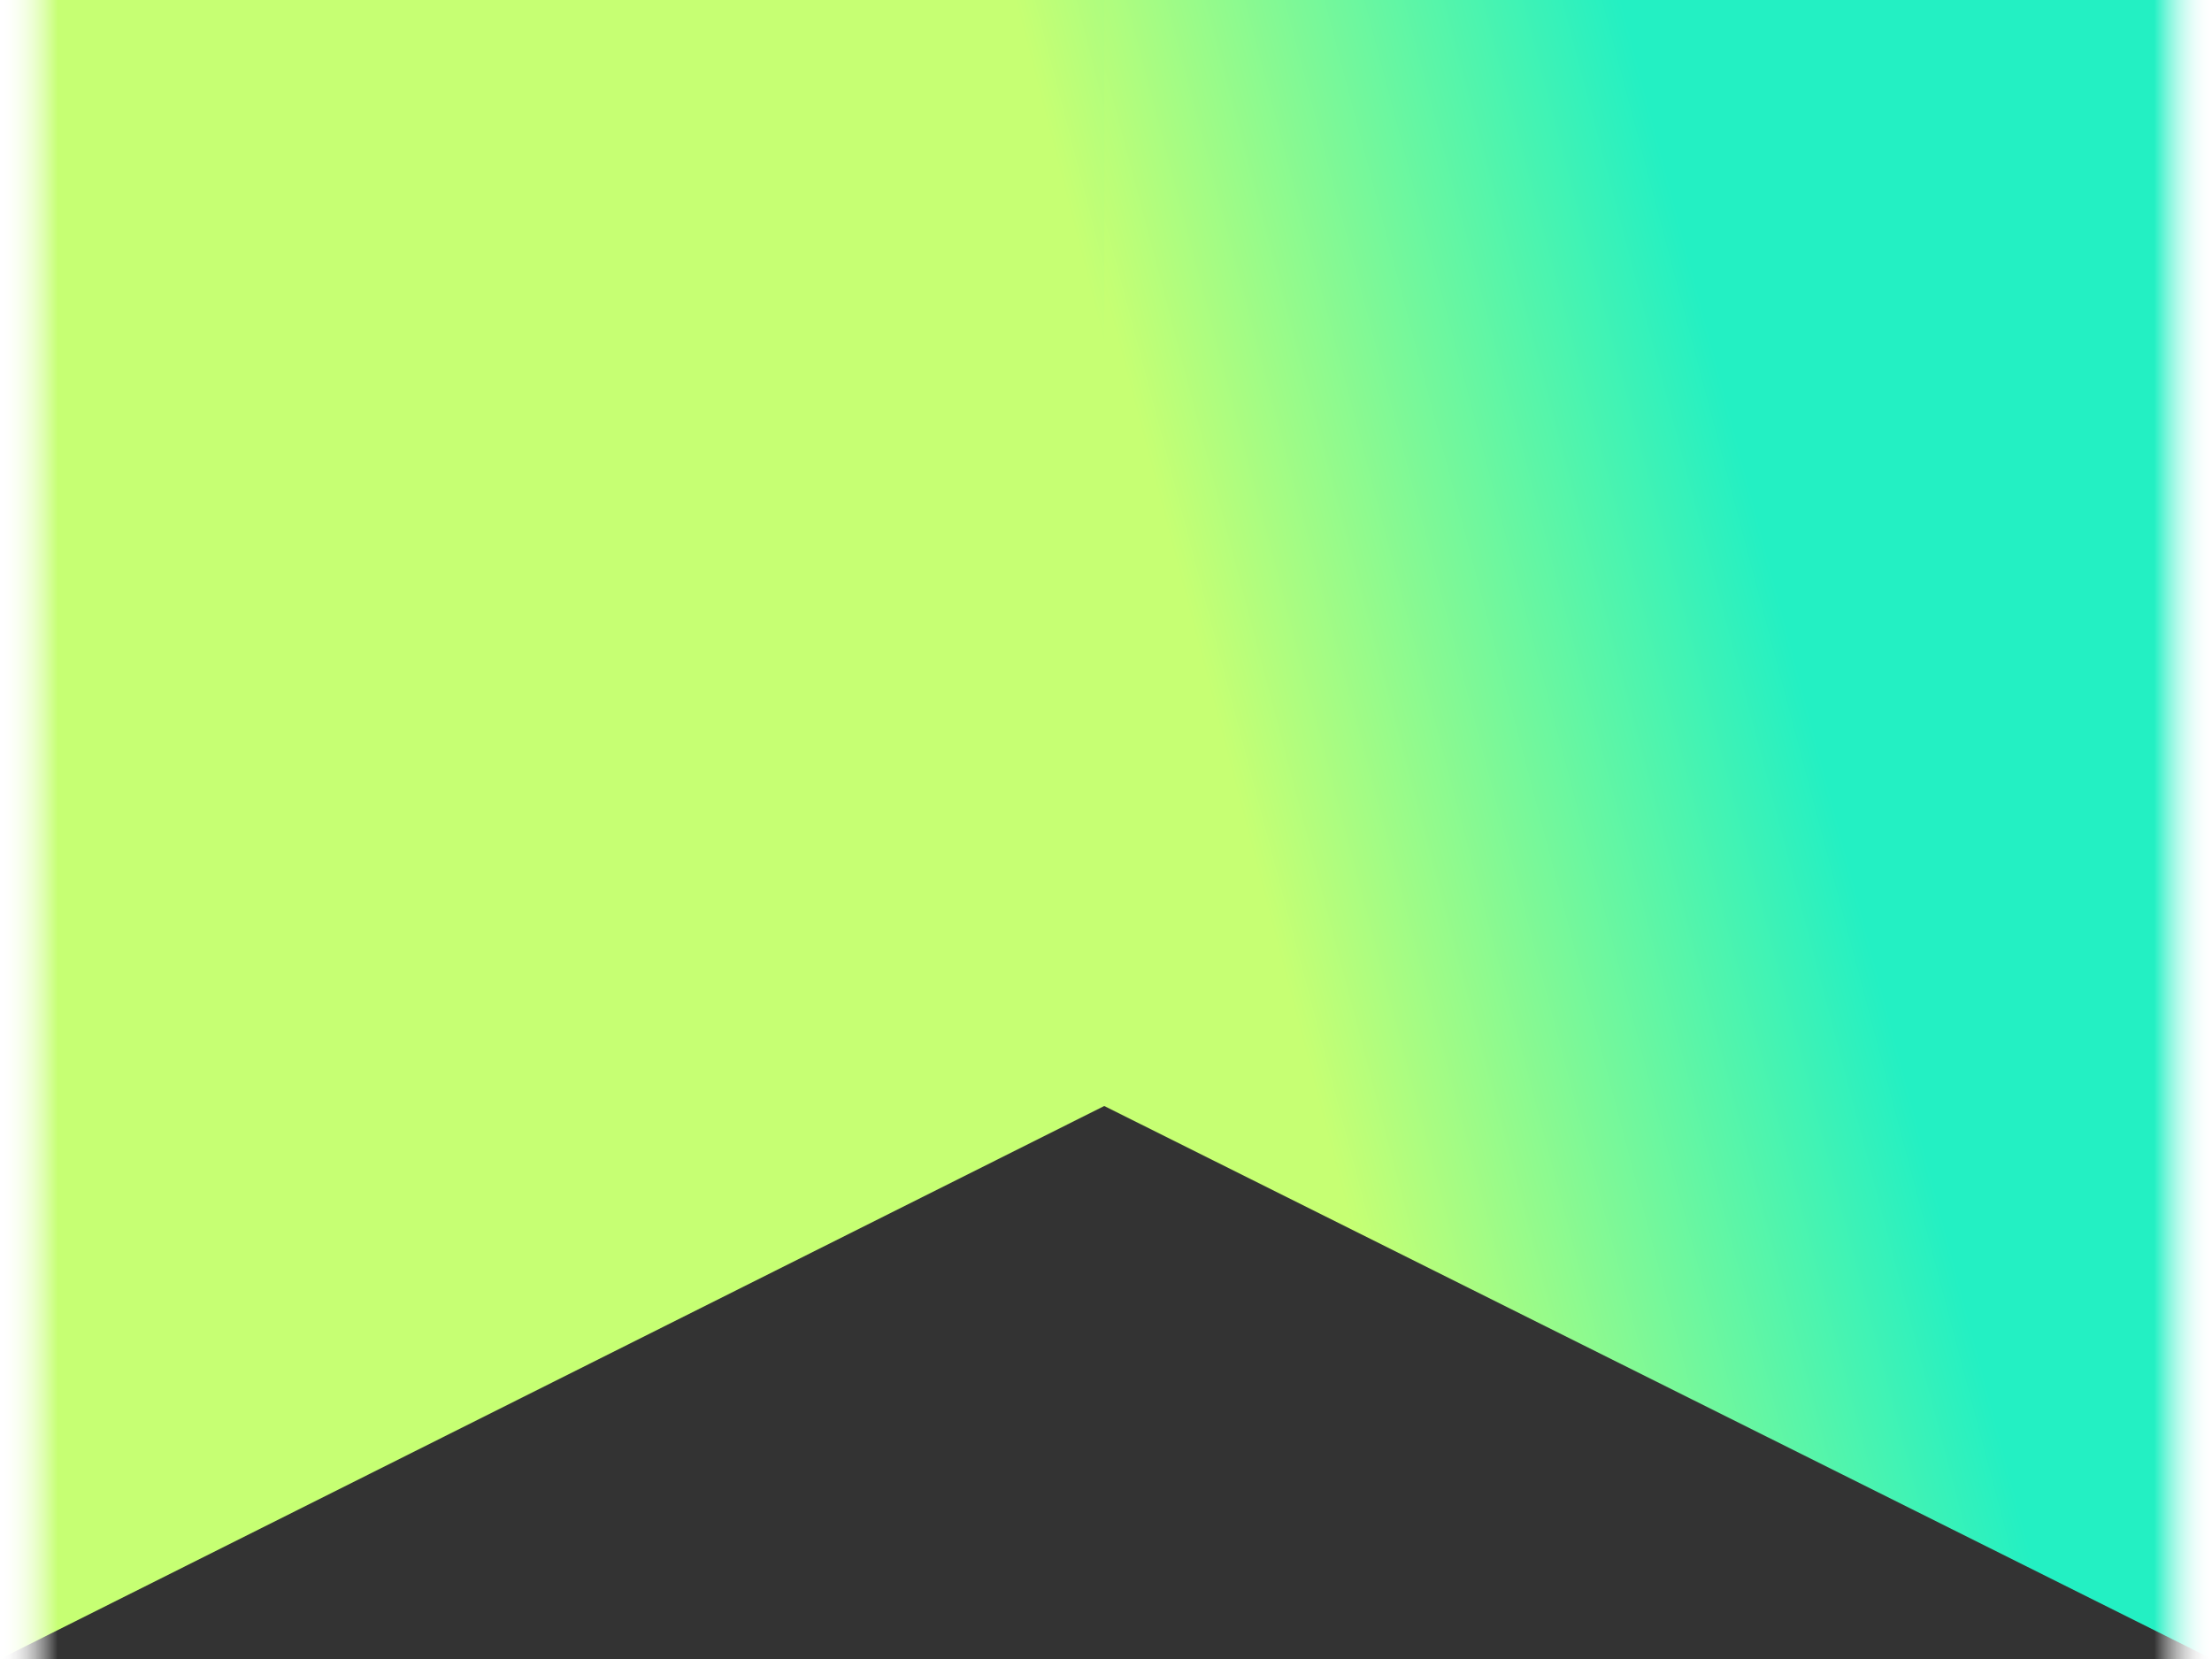 <svg width="3600" height="2700" viewBox="0 0 3600 2700" fill="none" xmlns="http://www.w3.org/2000/svg">
<rect x="0" y="0" width="3600" height="2700" fill="#333333" stroke="none"/>
<path d="M3600 2700L1797.12 1800V0H3600V2700Z" fill="url(#paint0_linear_1973_1847)"/>
<path d="M1797.12 1800L0 2700V0H1797.12V1800Z" fill="url(#paint1_linear_1973_1847)"/>
<rect x="3600" y="2700" width="94" height="2700" transform="rotate(-180 3600 2700)" fill="url(#paint2_linear_1973_1847)"/>
<rect x="3600" y="2700" width="94" height="2700" transform="rotate(-180 3600 2700)" fill="url(#paint3_linear_1973_1847)"/>
<rect width="94" height="2700" fill="url(#paint4_linear_1973_1847)"/>
<rect width="94" height="2700" fill="url(#paint5_linear_1973_1847)"/>
<defs>
<linearGradient id="paint0_linear_1973_1847" x1="1020.05" y1="1669.17" x2="2945.72" y2="1161.29" gradientUnits="userSpaceOnUse">
<stop offset="0.53" stop-color="#C6FF73"/>
<stop offset="1" stop-color="#23F0C3"/>
</linearGradient>
<linearGradient id="paint1_linear_1973_1847" x1="1020.05" y1="1667.01" x2="2956.27" y2="1166.55" gradientUnits="userSpaceOnUse">
<stop offset="0.514" stop-color="#C6FF73"/>
<stop offset="1" stop-color="#23F0C3"/>
</linearGradient>
<linearGradient id="paint2_linear_1973_1847" x1="3600" y1="3133.5" x2="3694" y2="3133.5" gradientUnits="userSpaceOnUse">
<stop stop-color="white"/>
<stop offset="1" stop-color="white" stop-opacity="0"/>
</linearGradient>
<linearGradient id="paint3_linear_1973_1847" x1="3600" y1="3133.5" x2="3694" y2="3133.5" gradientUnits="userSpaceOnUse">
<stop stop-color="white"/>
<stop offset="1" stop-color="white" stop-opacity="0"/>
</linearGradient>
<linearGradient id="paint4_linear_1973_1847" x1="-1.18777e-06" y1="433.5" x2="94" y2="433.5" gradientUnits="userSpaceOnUse">
<stop stop-color="white"/>
<stop offset="1" stop-color="white" stop-opacity="0"/>
</linearGradient>
<linearGradient id="paint5_linear_1973_1847" x1="-1.18777e-06" y1="433.5" x2="94" y2="433.5" gradientUnits="userSpaceOnUse">
<stop stop-color="white"/>
<stop offset="1" stop-color="white" stop-opacity="0"/>
</linearGradient>
</defs>
</svg>
